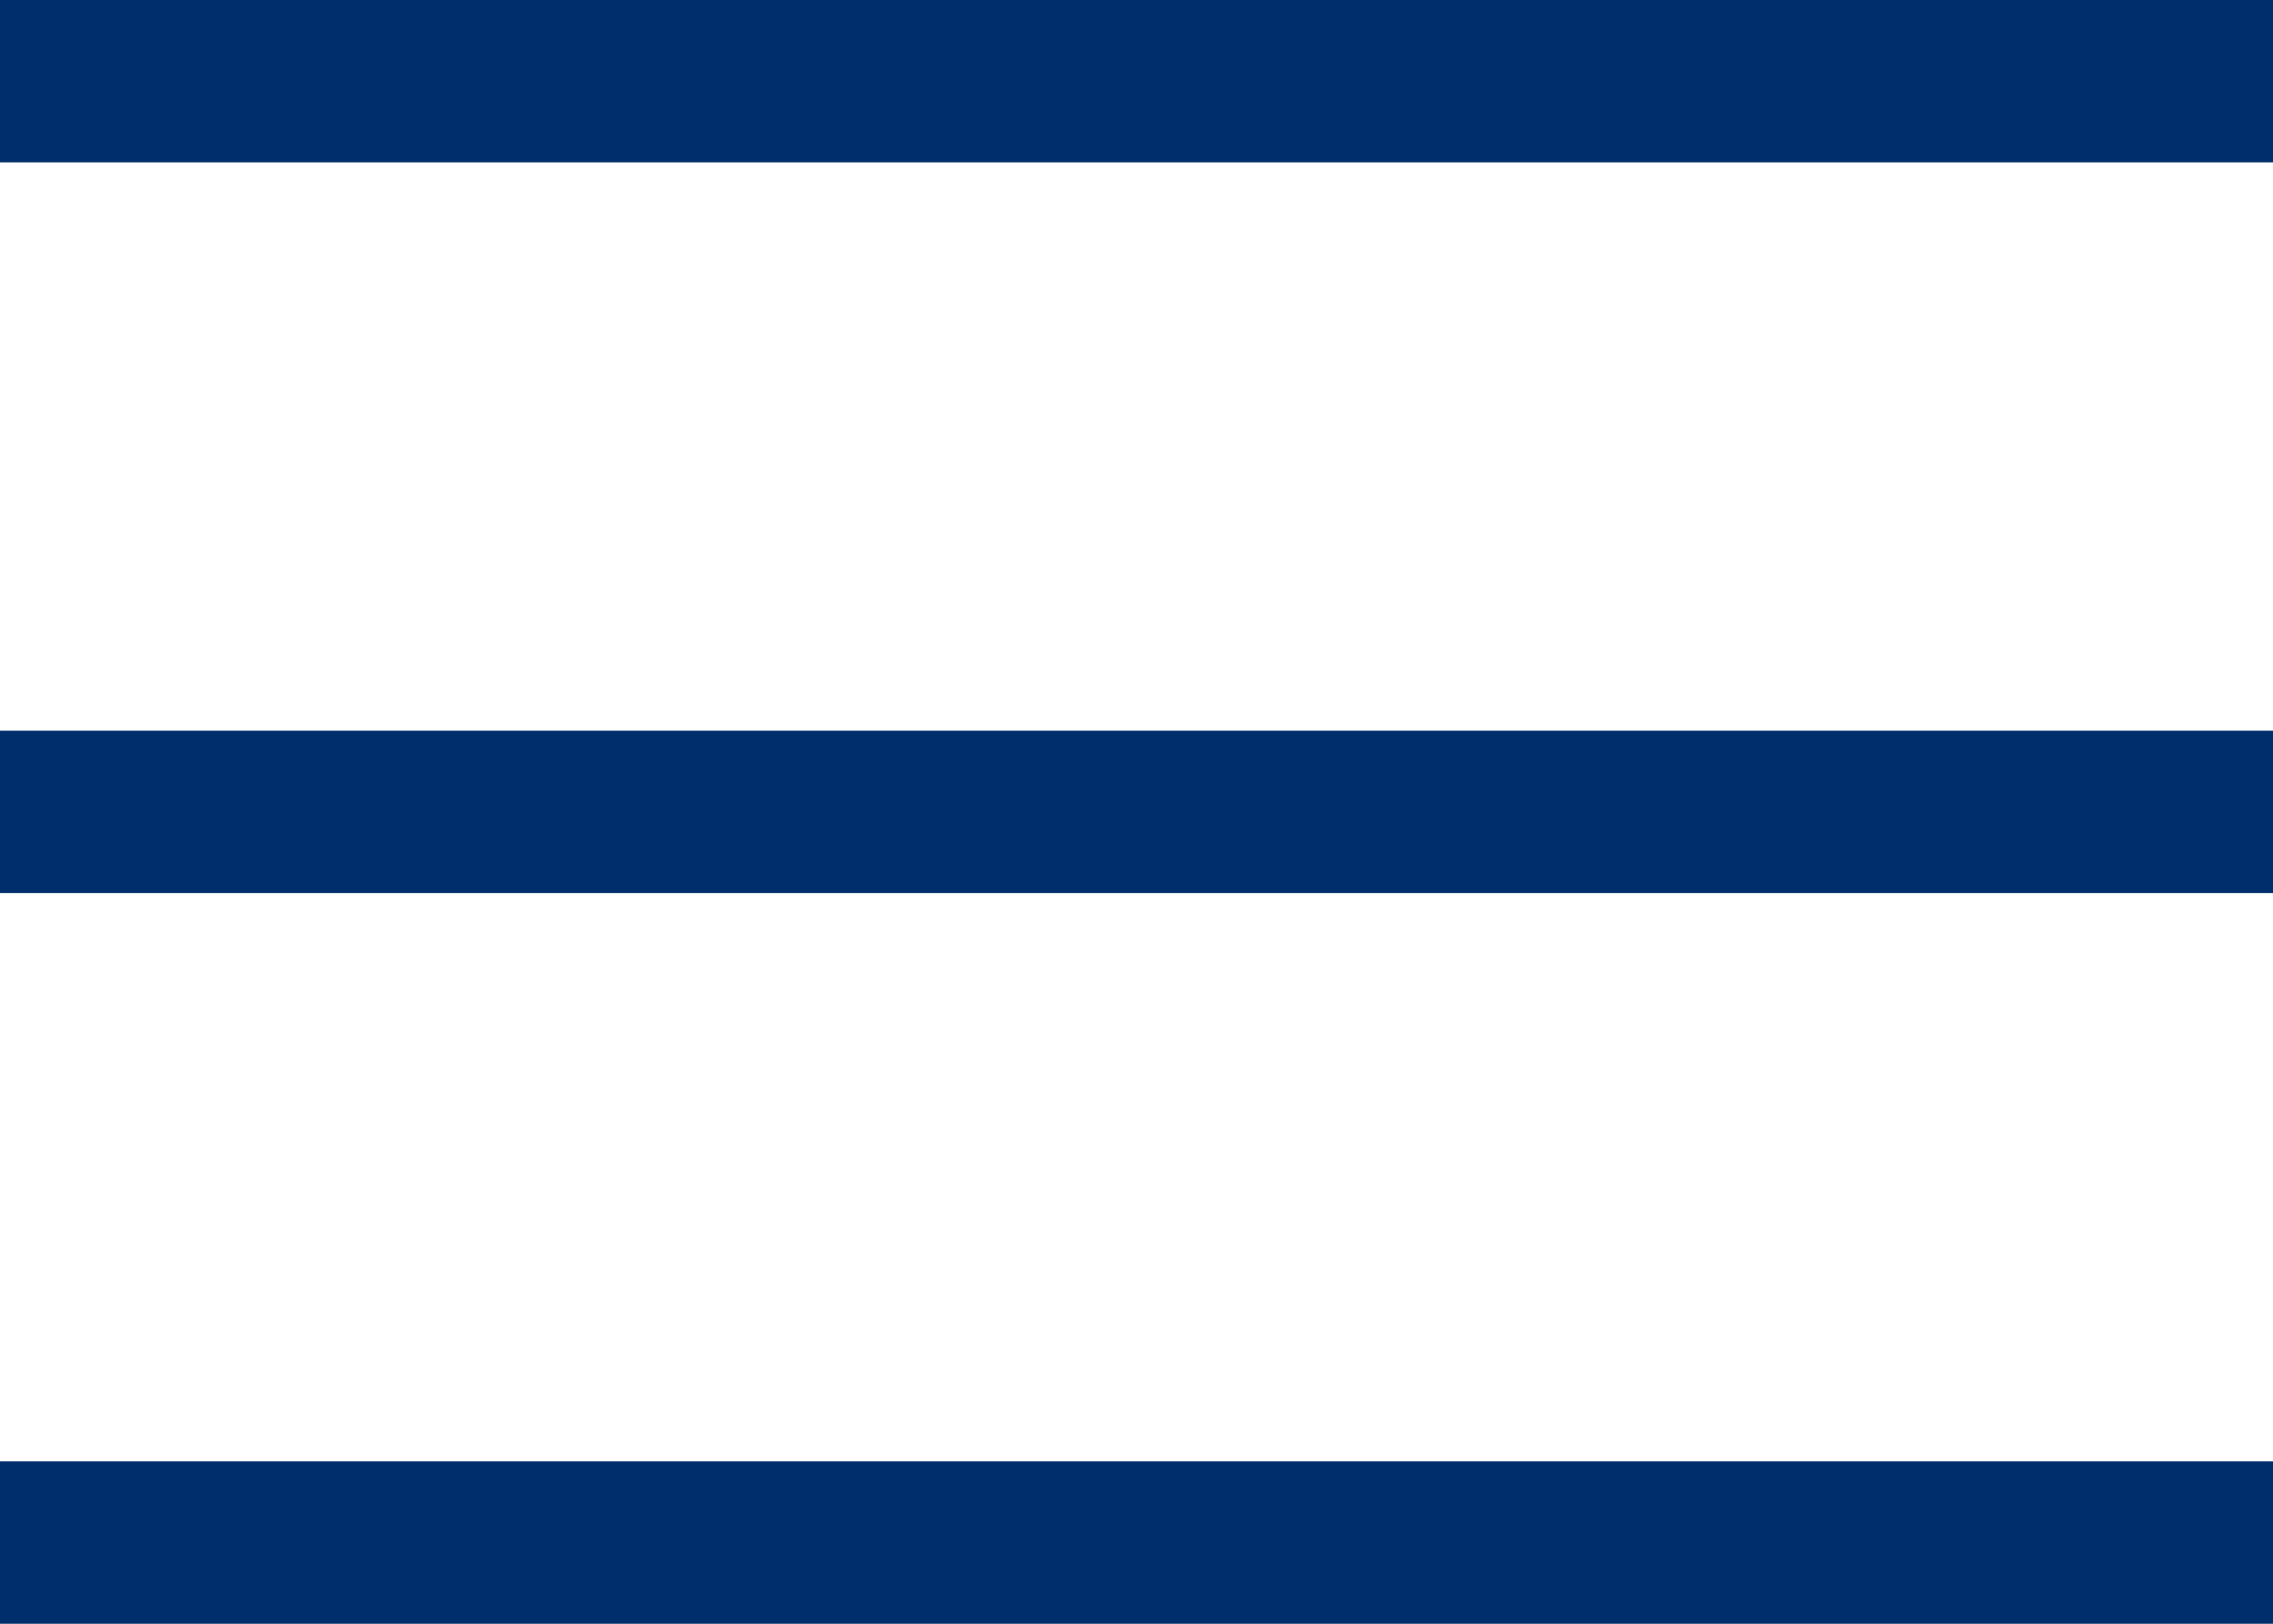 <svg id="SvgjsSvg1000" xmlns="http://www.w3.org/2000/svg" version="1.1" xmlns:xlink="http://www.w3.org/1999/xlink" xmlns:svgjs="http://svgjs.com/svgjs" width="28" height="20" viewBox="0 0 28 20"><title>Rectangle 9</title><desc>Created with Avocode.</desc><defs id="SvgjsDefs1001"></defs><path id="SvgjsPath1007" d="M710 42L710 40L738 40L738 42Z " fill="#002e6c" fill-opacity="1" transform="matrix(1,0,0,1,-710,-40)"></path><path id="SvgjsPath1008" d="M710 51L710 49L738 49L738 51Z " fill="#002e6c" fill-opacity="1" transform="matrix(1,0,0,1,-710,-40)"></path><path id="SvgjsPath1009" d="M710 60L710 58L738 58L738 60Z " fill="#002e6c" fill-opacity="1" transform="matrix(1,0,0,1,-710,-40)"></path></svg>